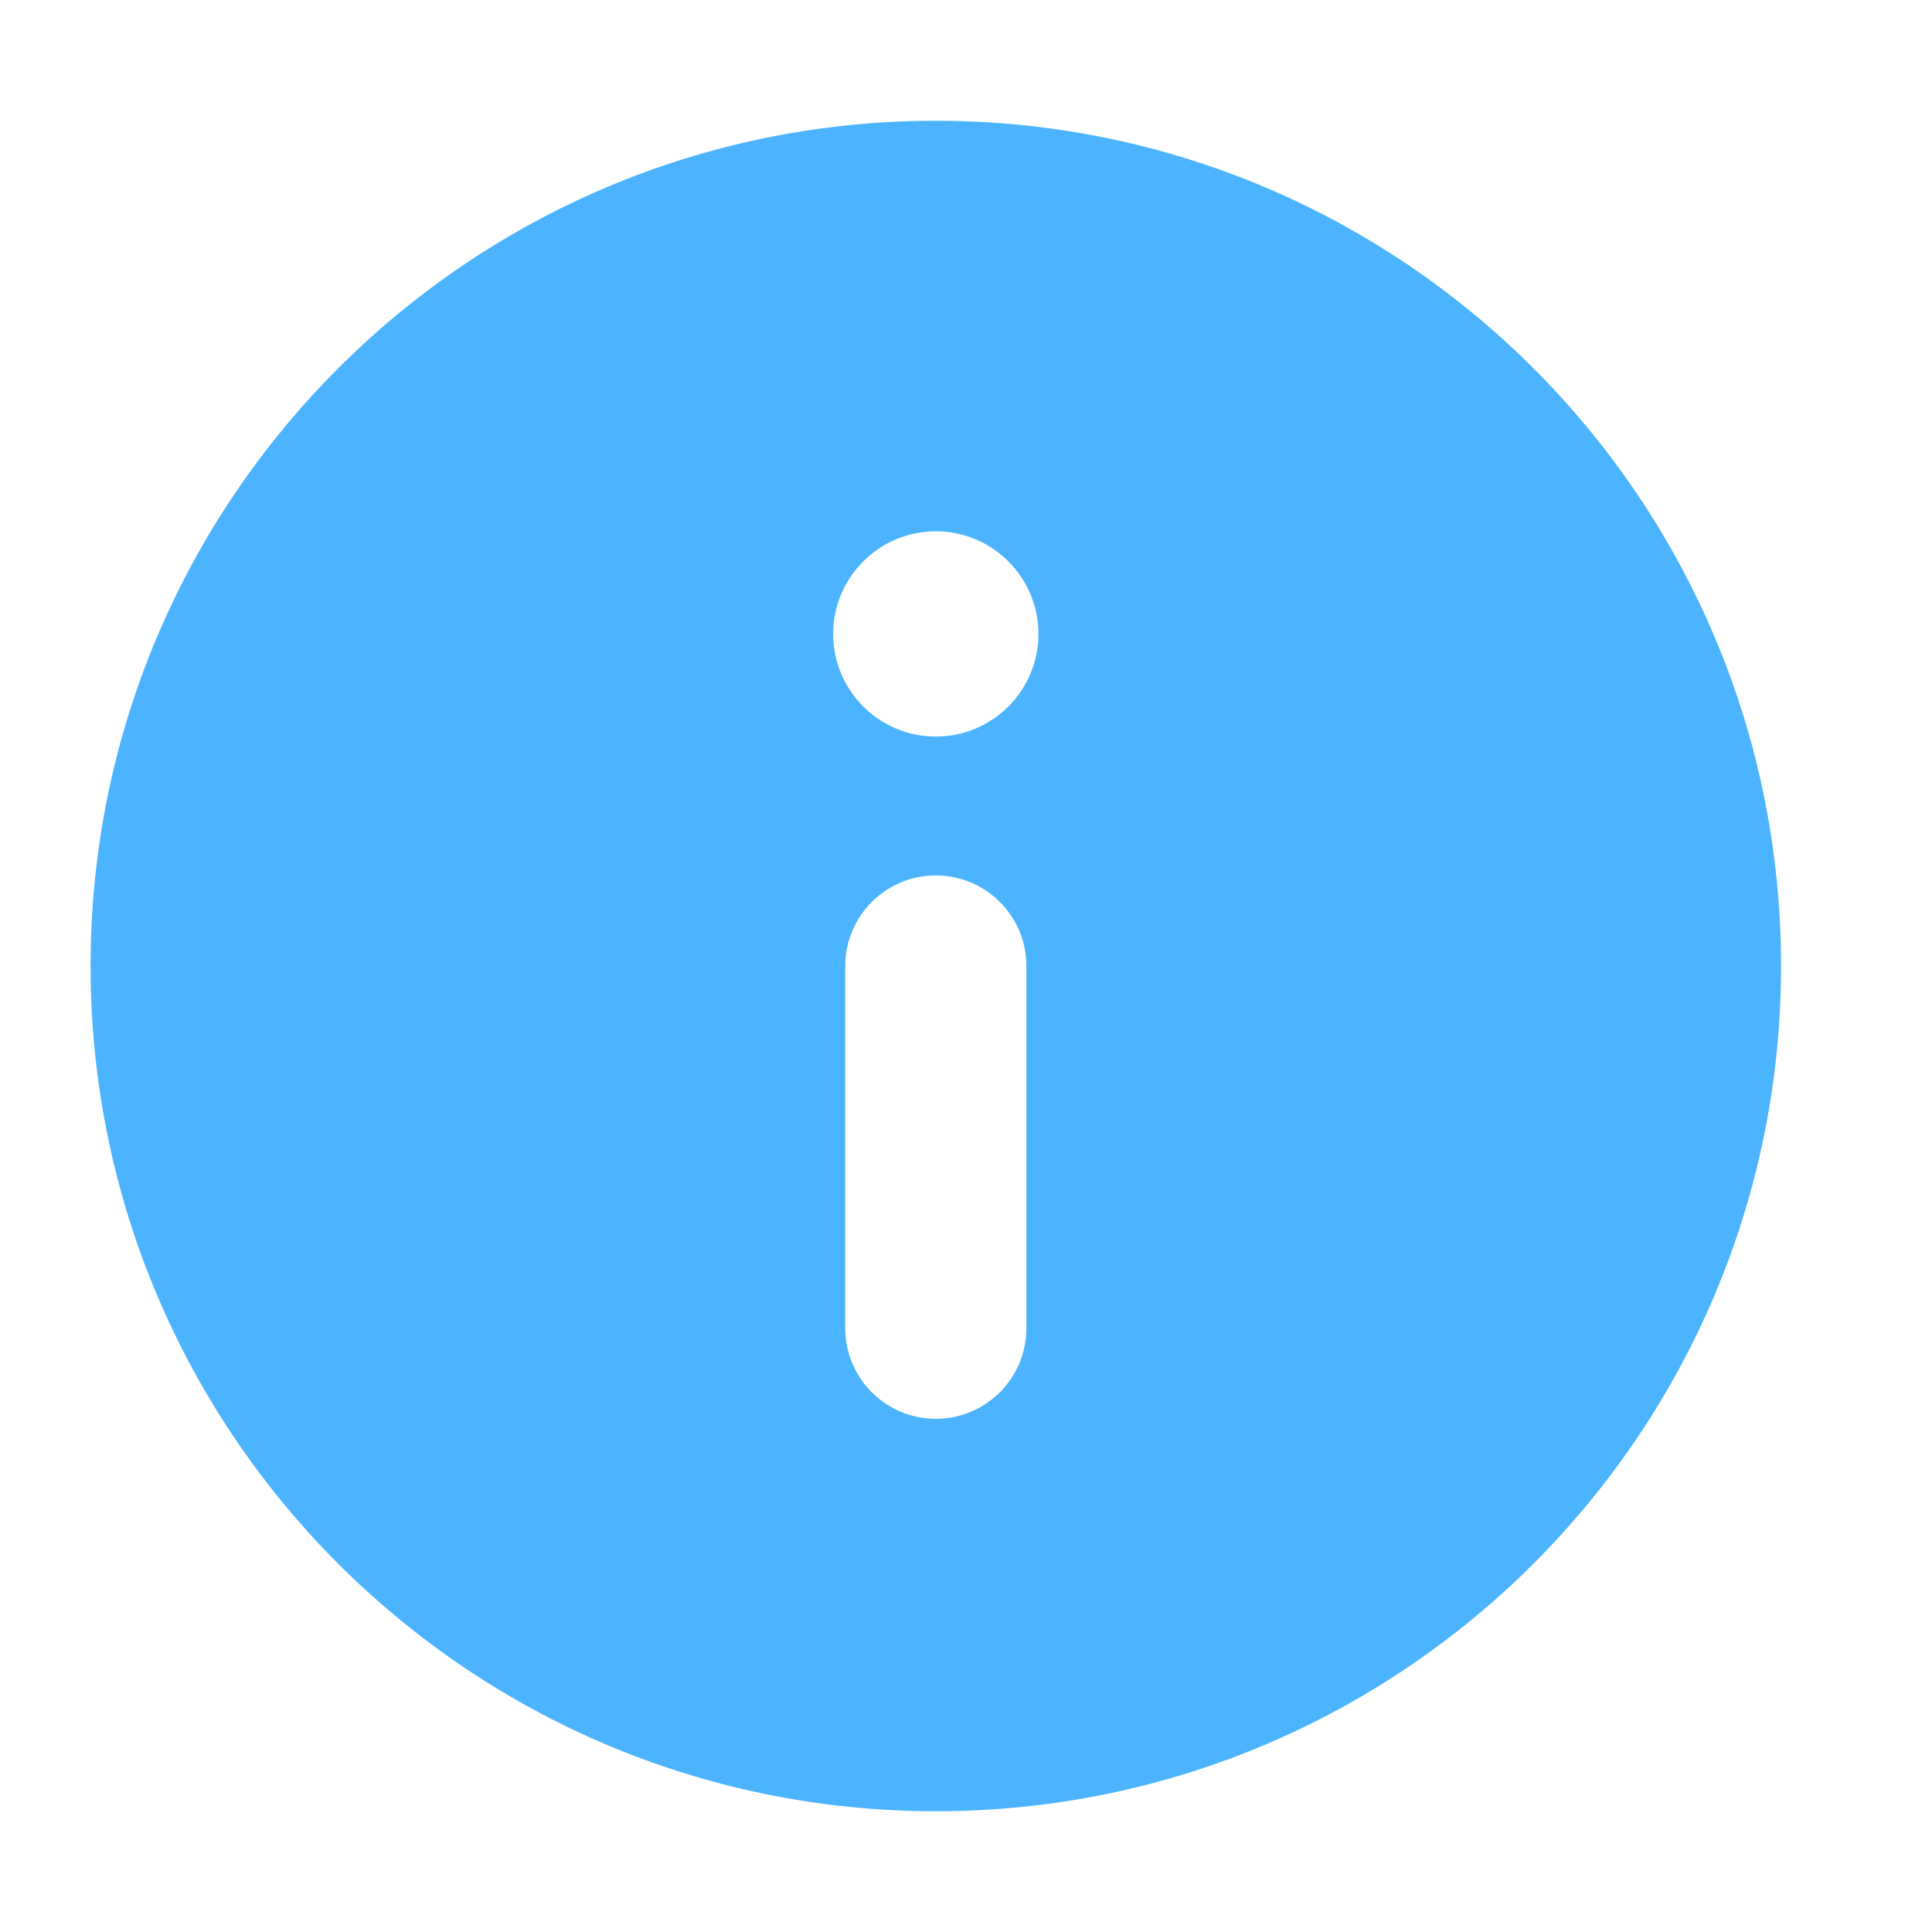 <svg width="16" height="16" viewBox="0 0 16 16" fill="none" xmlns="http://www.w3.org/2000/svg">
<path d="M7.75 1C11.616 1 14.75 4.134 14.75 8C14.75 11.866 11.616 15 7.75 15C3.884 15 0.75 11.866 0.75 8C0.75 4.134 3.884 1 7.75 1ZM7.75 7.25C7.336 7.25 7 7.586 7 8V11C7 11.414 7.336 11.75 7.75 11.75C8.164 11.75 8.5 11.414 8.5 11V8C8.5 7.586 8.164 7.25 7.75 7.25ZM7.75 4.4C7.281 4.4 6.9 4.781 6.9 5.25C6.9 5.719 7.281 6.1 7.75 6.1C8.219 6.1 8.6 5.719 8.6 5.25C8.6 4.781 8.219 4.4 7.75 4.4Z" fill="#4CB4FF"/>
</svg>
